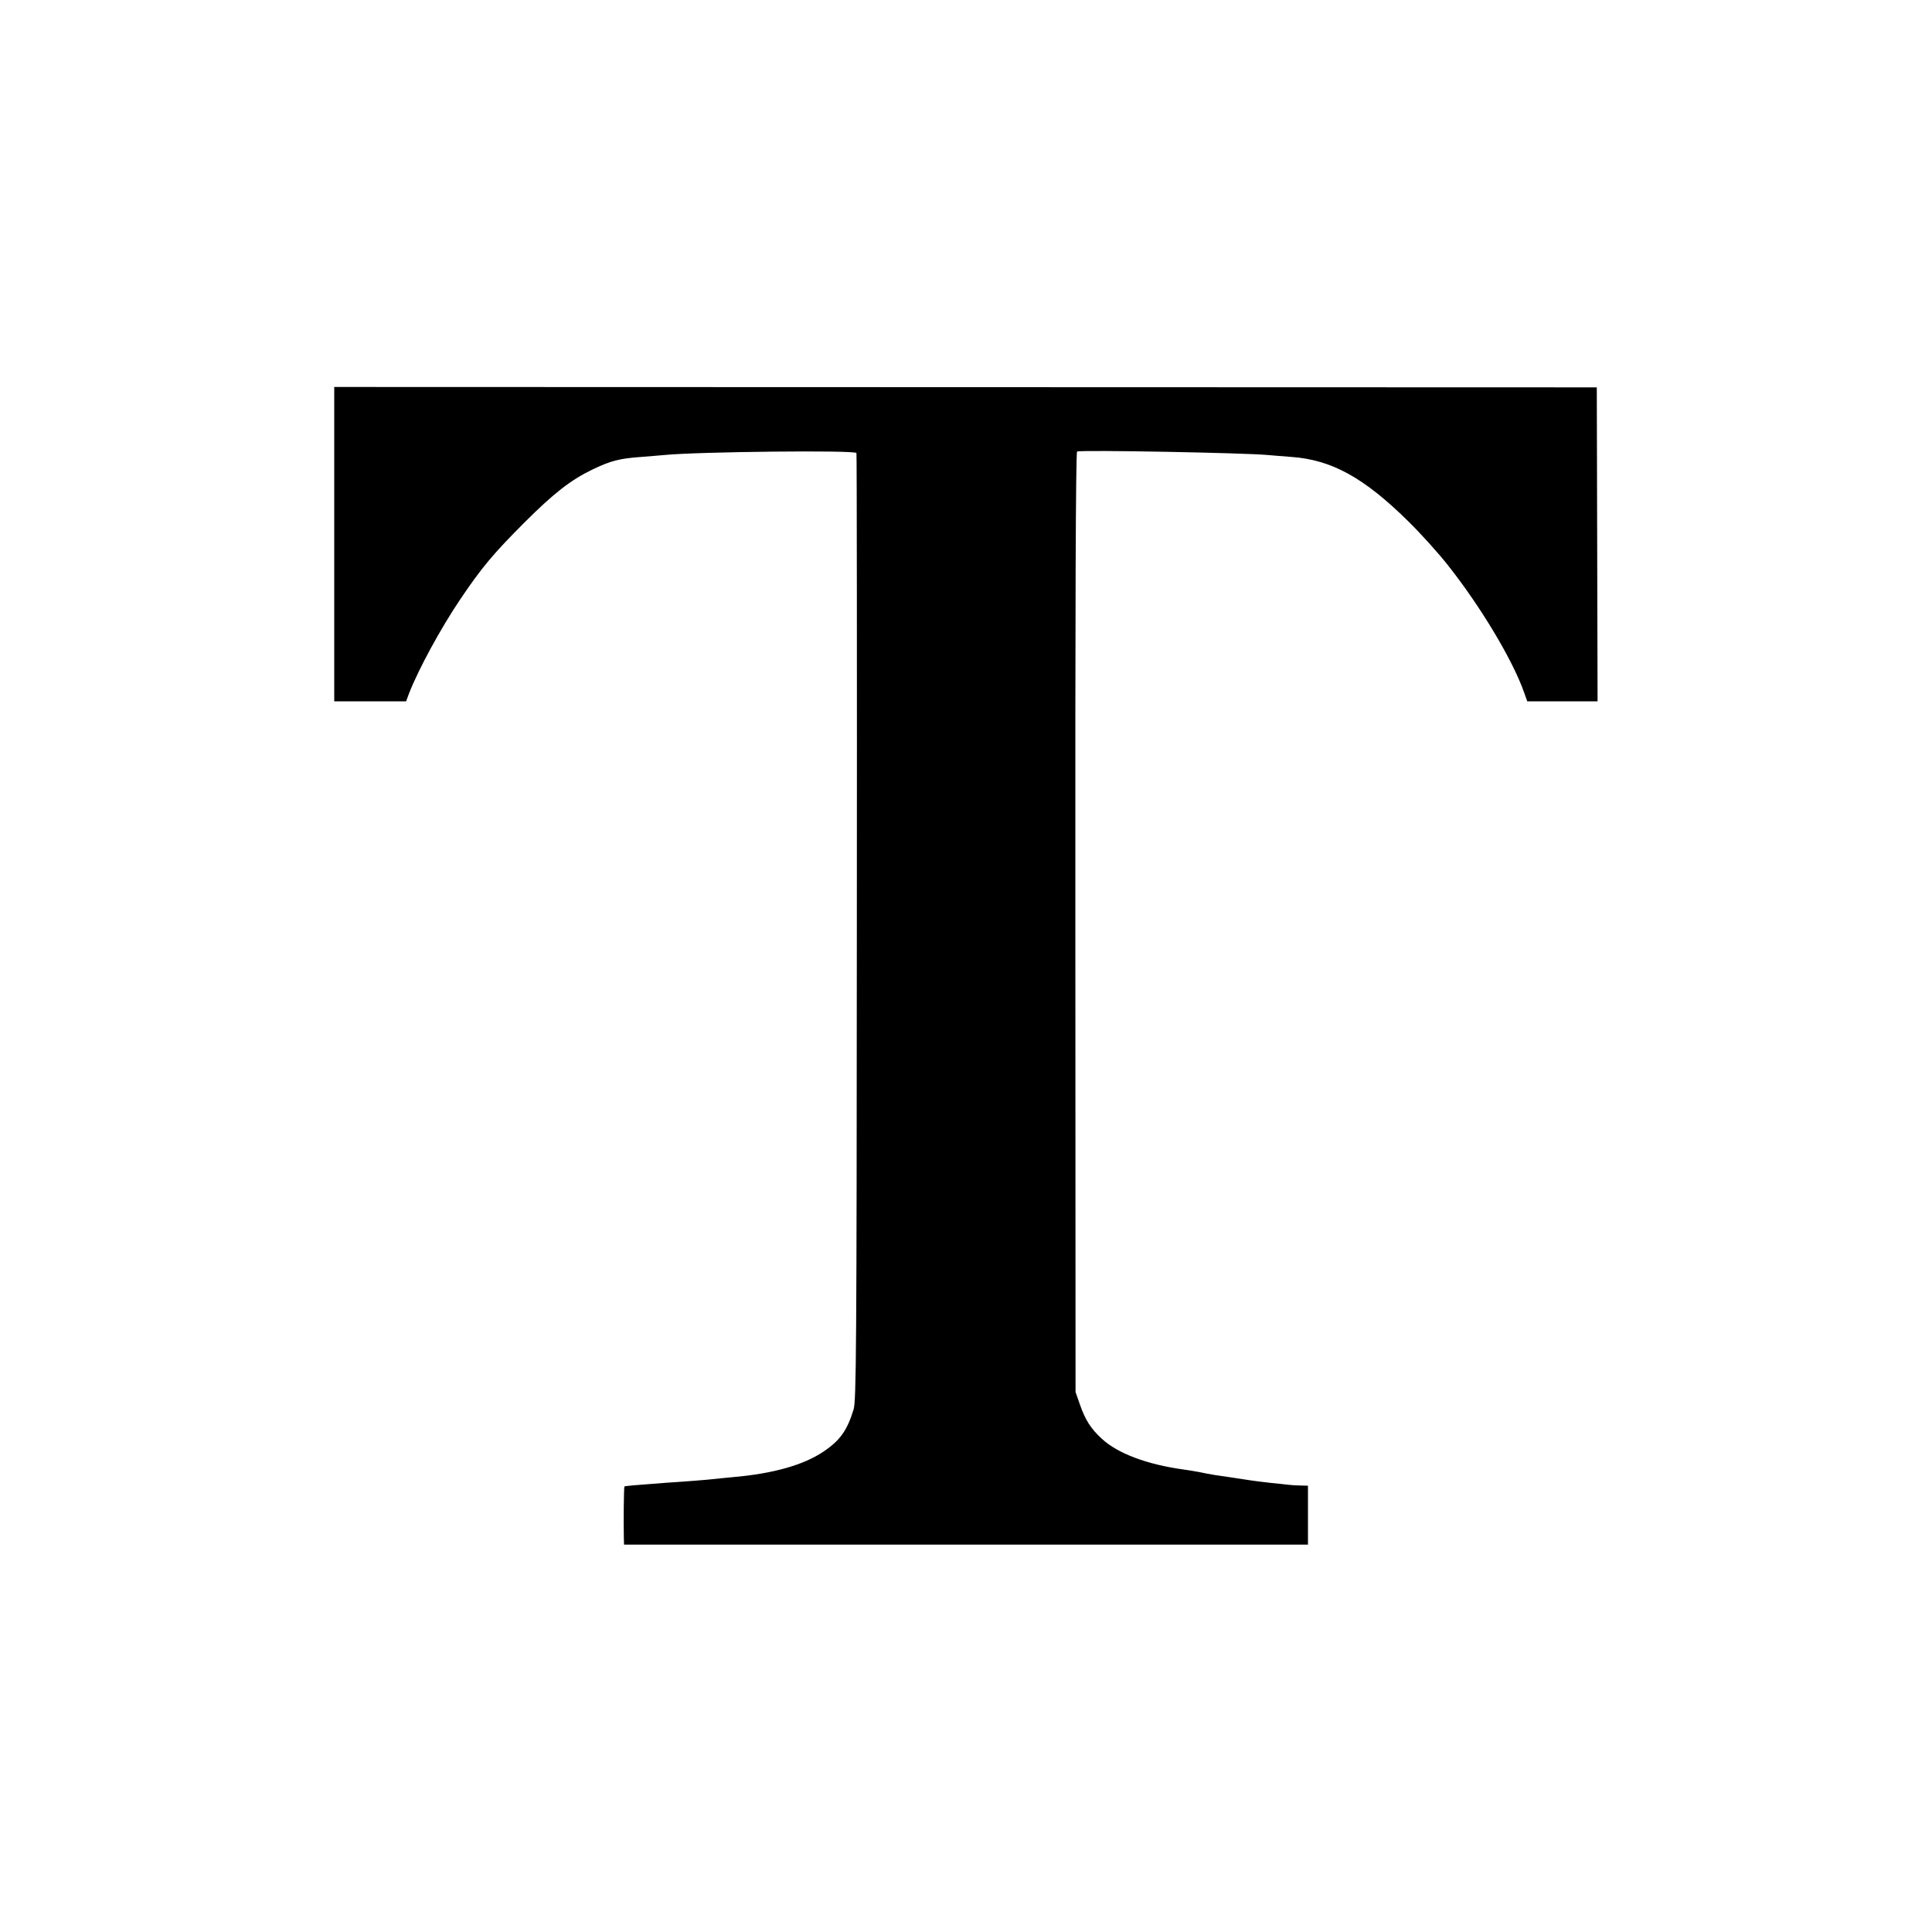 <?xml version="1.0" standalone="no"?>
<!DOCTYPE svg PUBLIC "-//W3C//DTD SVG 20010904//EN"
 "http://www.w3.org/TR/2001/REC-SVG-20010904/DTD/svg10.dtd">
<svg version="1.0" xmlns="http://www.w3.org/2000/svg"
 width="1000pt" height="1000pt" viewBox="0 0 1000 1000"
 preserveAspectRatio="xMidYMid meet">
<g transform="translate(0,1000) scale(0.1,-0.1)"
fill="#000000" stroke="none">
<path d="M1730 7183 l0 -813 186 0 186 0 16 43 c49 125 163 335 265 486 110
163 170 235 331 396 153 153 241 221 351 274 95 46 141 58 255 66 47 4 101 8
120 10 173 17 988 26 993 10 2 -5 3 -1110 2 -2455 -1 -2203 -3 -2450 -17
-2496 -34 -110 -71 -161 -158 -219 -102 -68 -258 -112 -460 -130 -36 -3 -81
-8 -100 -10 -36 -4 -132 -12 -255 -20 -158 -12 -209 -16 -213 -19 -3 -4 -5
-181 -3 -266 l1 -35 1770 0 1770 0 0 152 0 153 -37 1 c-21 0 -51 2 -66 4 -15
2 -53 6 -85 9 -31 3 -102 12 -157 21 -55 8 -116 18 -135 20 -19 3 -57 10 -85
16 -27 5 -63 11 -80 13 -188 26 -340 83 -422 159 -57 52 -86 98 -114 179 l-22
63 -1 2432 c-1 1622 2 2434 9 2436 26 9 869 -7 985 -18 19 -2 75 -6 124 -10
209 -15 376 -107 607 -335 64 -63 153 -162 199 -220 171 -215 338 -493 398
-662 l17 -48 182 0 182 0 -2 813 -2 812 -3267 1 -3268 1 0 -814z"/>
</g>
</svg>
